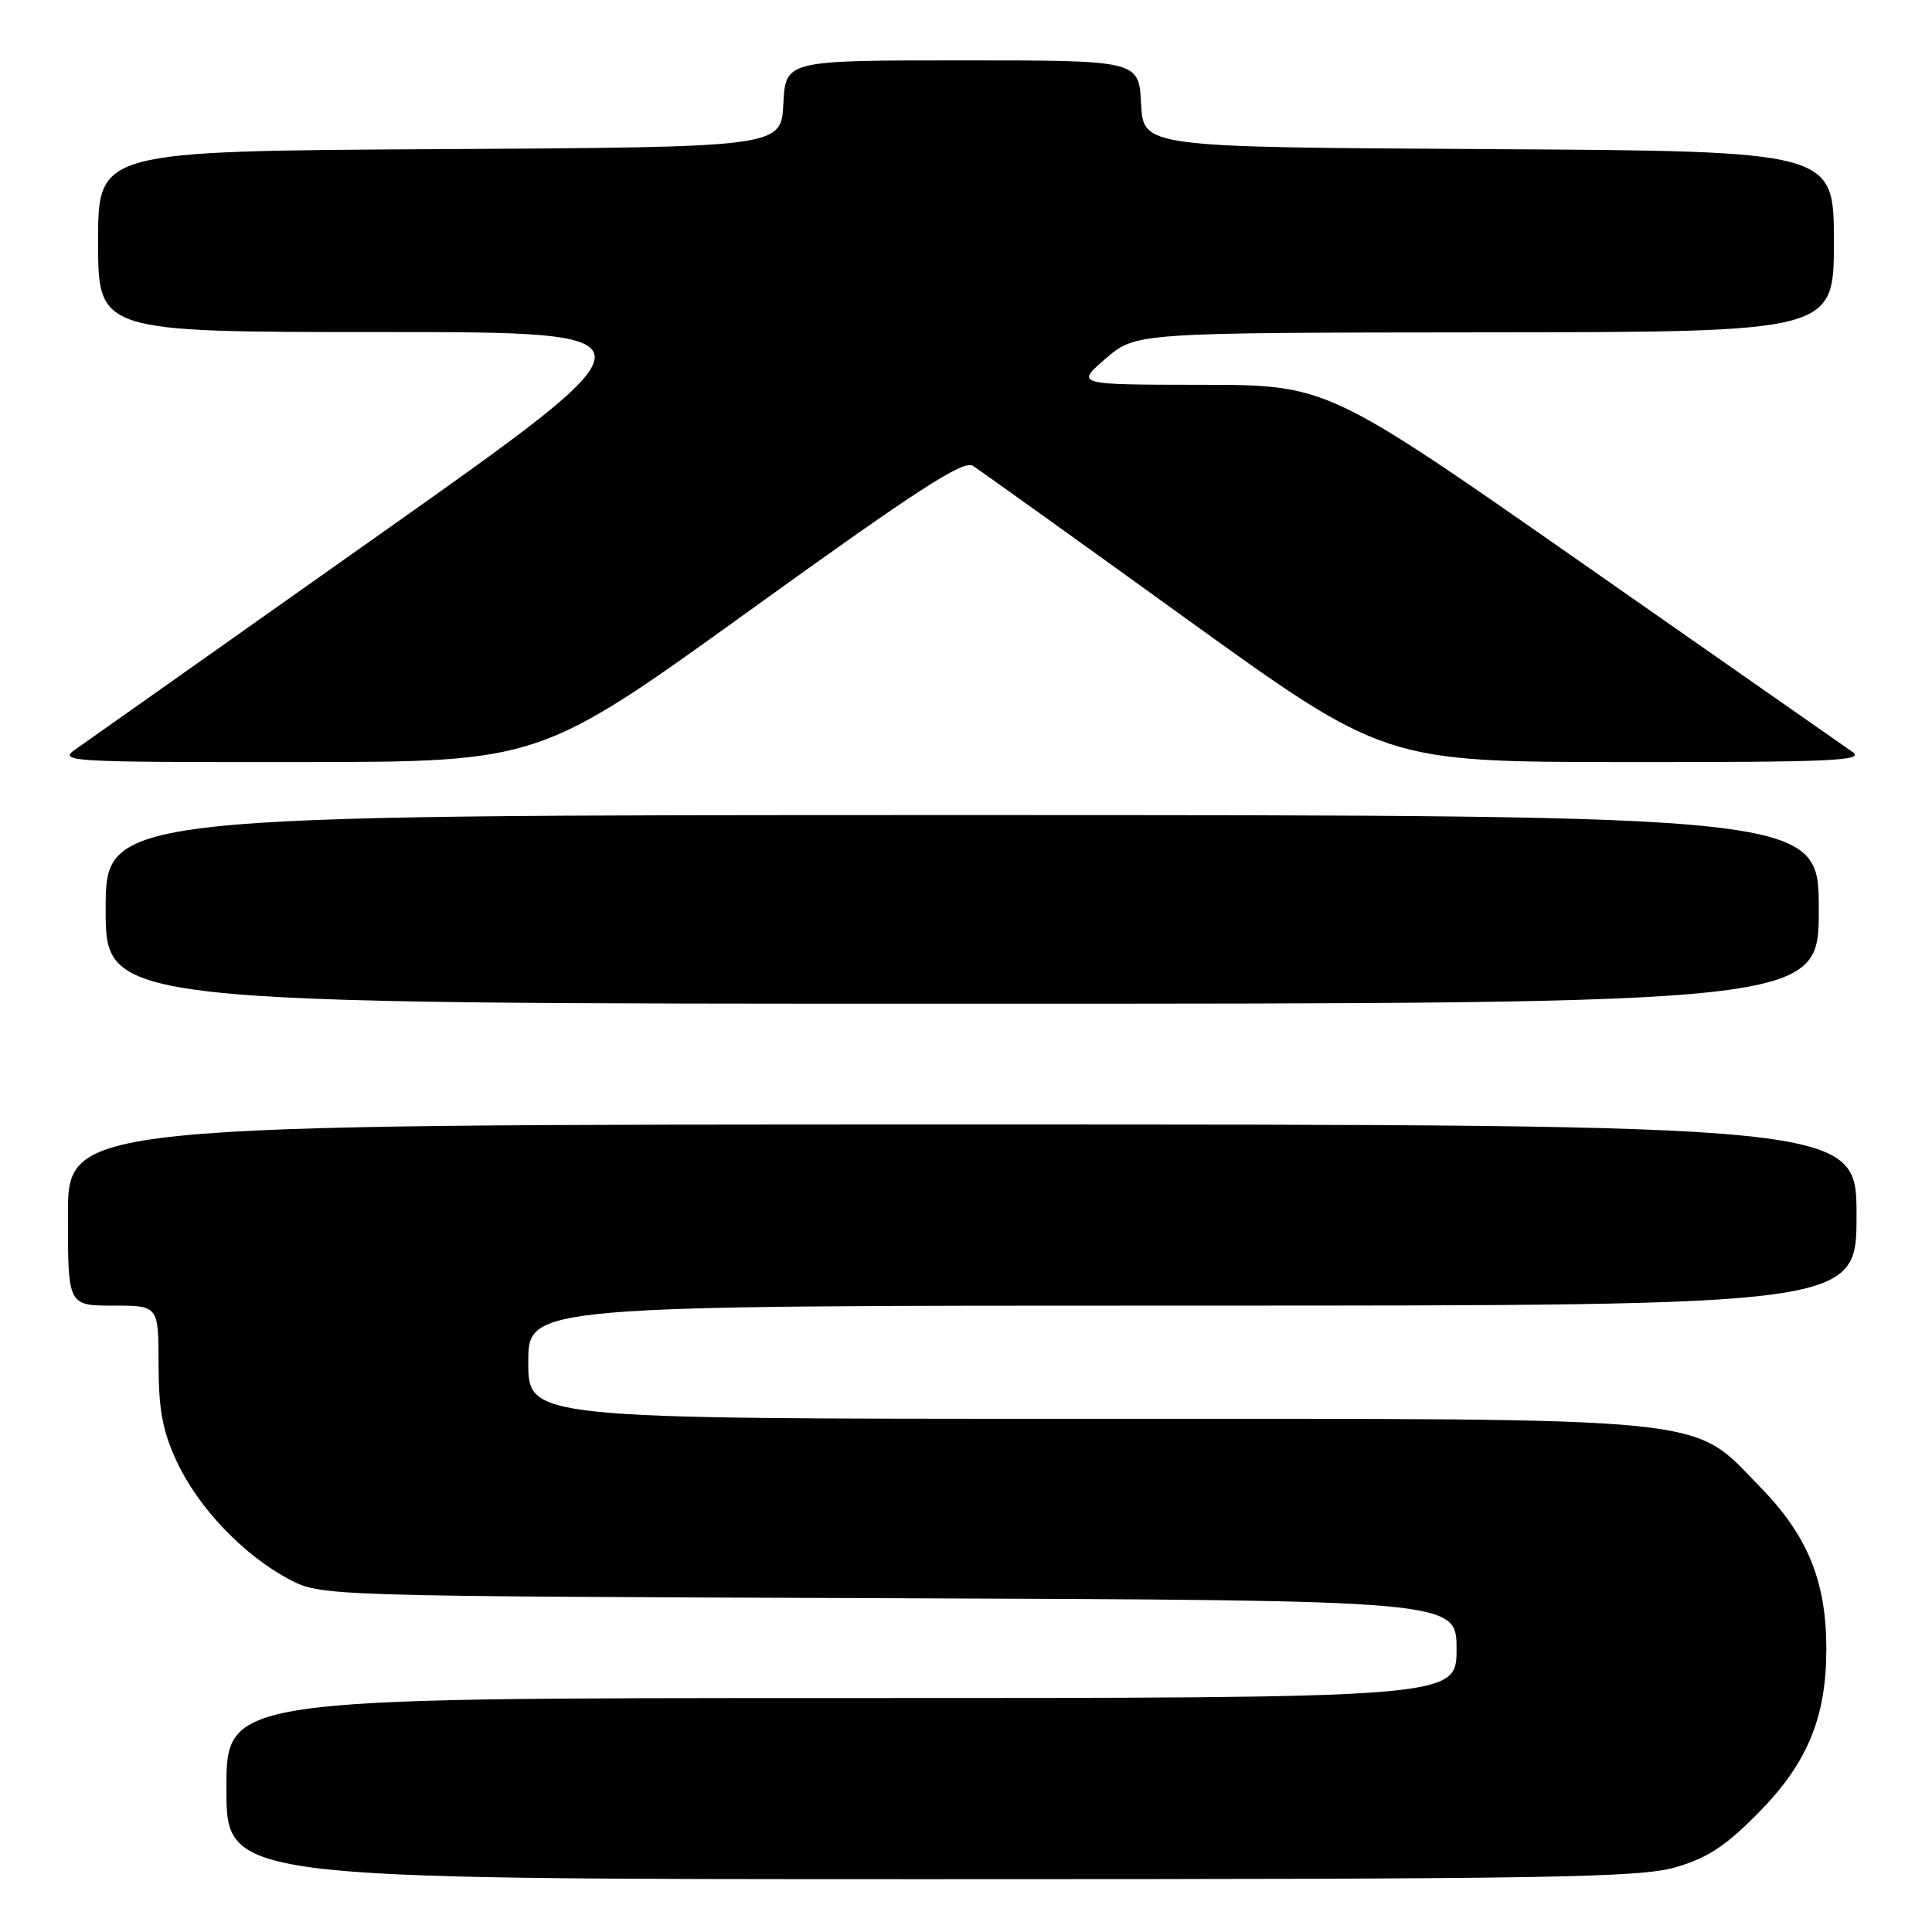 <?xml version="1.0" encoding="UTF-8" standalone="no"?>
<!DOCTYPE svg PUBLIC "-//W3C//DTD SVG 1.1//EN" "http://www.w3.org/Graphics/SVG/1.1/DTD/svg11.dtd" >
<svg xmlns="http://www.w3.org/2000/svg" xmlns:xlink="http://www.w3.org/1999/xlink" version="1.1" viewBox="0 0 256 256">
 <g >
 <path fill="currentColor"
d=" M 222.07 247.41 C 226.33 246.16 228.73 244.57 233.18 240.02 C 239.52 233.55 242.00 227.49 242.00 218.50 C 242.00 209.51 239.52 203.45 233.18 196.98 C 223.94 187.54 228.51 188.00 143.32 188.00 C 70.00 188.00 70.00 188.00 70.00 180.50 C 70.00 173.00 70.00 173.00 158.00 173.00 C 246.00 173.00 246.00 173.00 246.00 161.00 C 246.00 149.00 246.00 149.00 127.50 149.00 C 9.00 149.00 9.00 149.00 9.00 161.00 C 9.00 173.00 9.00 173.00 15.00 173.00 C 21.00 173.00 21.00 173.00 21.01 180.75 C 21.02 186.82 21.54 189.62 23.42 193.66 C 26.26 199.75 32.21 206.00 38.21 209.21 C 42.50 211.50 42.50 211.50 117.75 211.77 C 193.00 212.05 193.00 212.05 193.00 218.52 C 193.00 225.00 193.00 225.00 111.50 225.00 C 30.00 225.00 30.00 225.00 30.00 237.00 C 30.00 249.00 30.00 249.00 123.32 249.00 C 205.71 249.00 217.27 248.81 222.07 247.41 Z  M 241.00 120.50 C 241.00 108.00 241.00 108.00 127.50 108.00 C 14.00 108.00 14.00 108.00 14.00 120.50 C 14.00 133.00 14.00 133.00 127.50 133.00 C 241.00 133.00 241.00 133.00 241.00 120.50 Z  M 99.41 80.84 C 121.55 64.88 127.65 60.93 128.91 61.72 C 129.78 62.28 142.43 71.33 157.00 81.85 C 183.50 100.96 183.50 100.96 215.47 100.98 C 242.73 101.00 247.15 100.80 245.47 99.64 C 244.39 98.89 228.28 87.64 209.68 74.64 C 175.85 51.00 175.85 51.00 159.18 50.99 C 142.50 50.97 142.50 50.97 146.50 47.52 C 150.50 44.08 150.50 44.08 196.75 44.04 C 243.00 44.00 243.00 44.00 243.00 32.01 C 243.00 20.02 243.00 20.02 197.25 19.76 C 151.50 19.50 151.50 19.50 151.20 13.75 C 150.90 8.00 150.90 8.00 127.50 8.00 C 104.10 8.00 104.10 8.00 103.80 13.75 C 103.50 19.50 103.50 19.50 58.25 19.76 C 13.00 20.02 13.00 20.02 13.00 32.01 C 13.00 44.00 13.00 44.00 50.62 44.00 C 88.24 44.00 88.24 44.00 50.37 70.77 C 29.54 85.50 11.39 98.32 10.03 99.27 C 7.66 100.92 8.96 101.00 39.53 100.98 C 71.50 100.96 71.50 100.96 99.41 80.84 Z "/>
</g>
</svg>